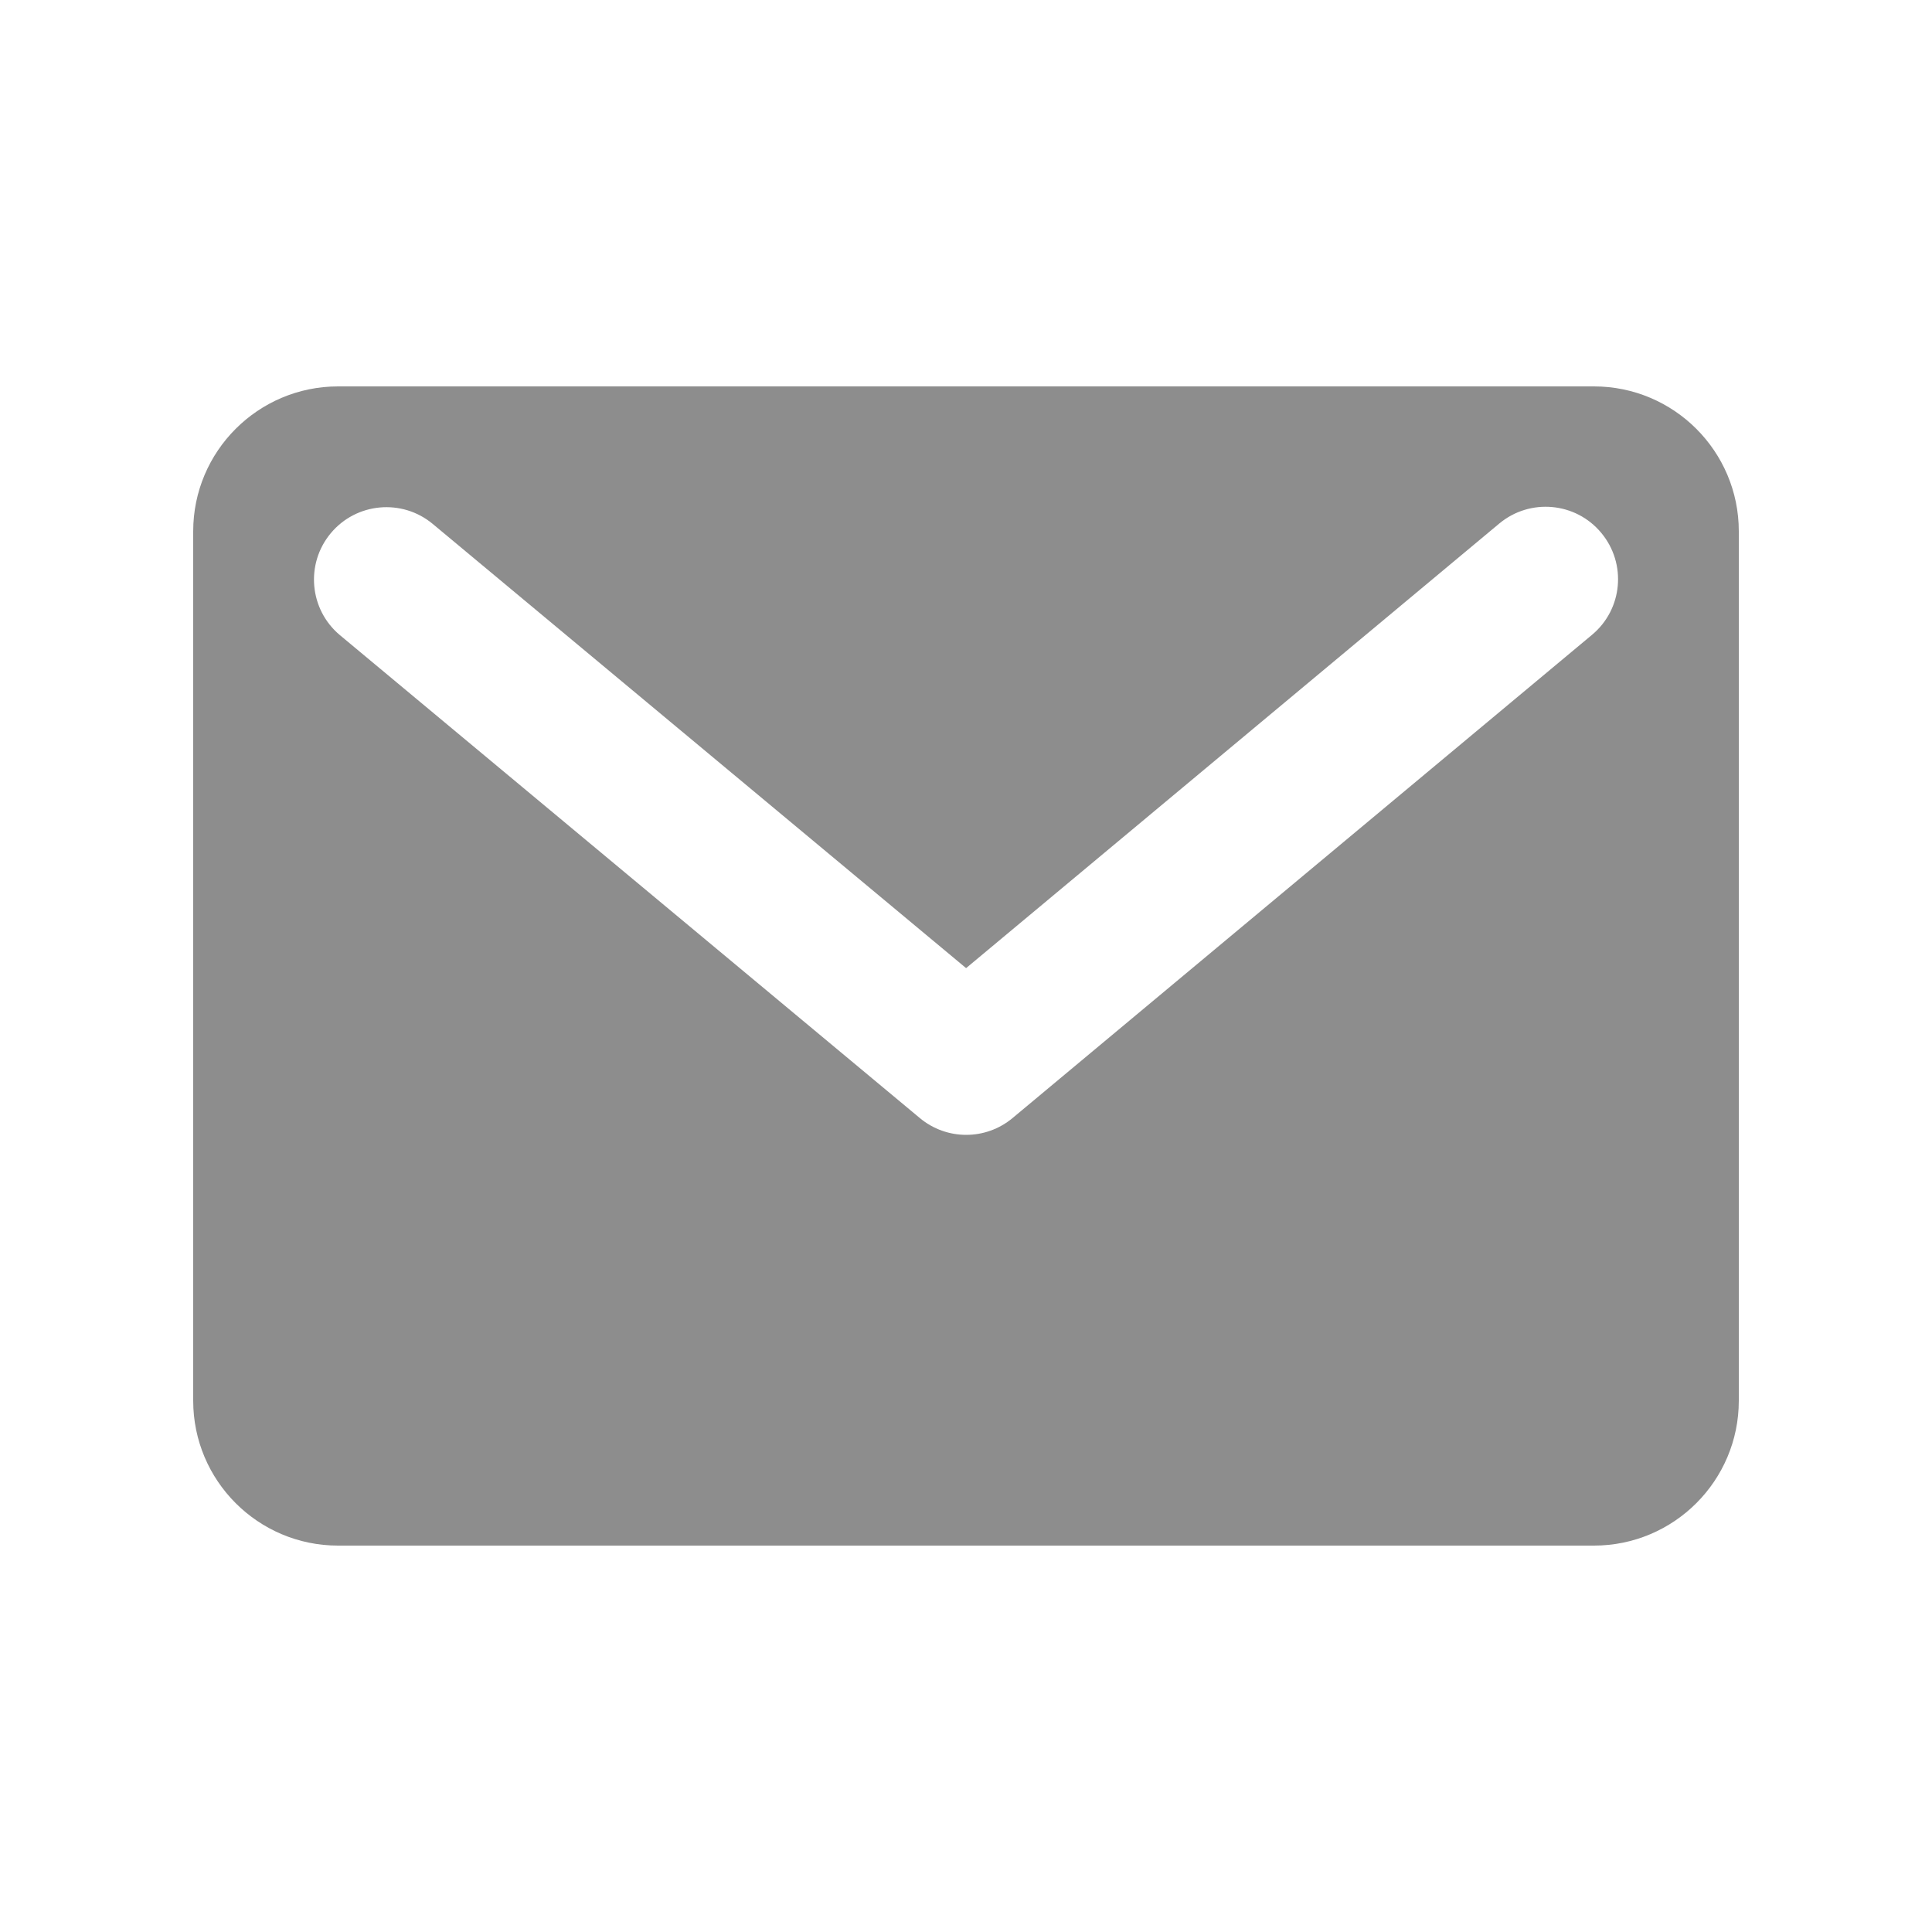 <svg width="20" height="20" viewBox="0 0 20 20" fill="none" xmlns="http://www.w3.org/2000/svg">
<path fill-rule="evenodd" clip-rule="evenodd" d="M3.5 4C2.672 4 2 4.672 2 5.5V14.5C2 15.328 2.672 16 3.5 16H16.5C17.328 16 18 15.328 18 14.5V5.5C18 4.672 17.328 4 16.5 4H3.5ZM4.48 5.424C4.162 5.159 3.689 5.202 3.424 5.52C3.159 5.838 3.202 6.311 3.52 6.576L9.522 11.574C9.8 11.806 10.204 11.806 10.482 11.574L16.48 6.572C16.799 6.307 16.841 5.834 16.576 5.516C16.311 5.197 15.838 5.155 15.52 5.42L10.001 10.022L4.48 5.424Z" fill="#8D8D8D"/>
</svg>
